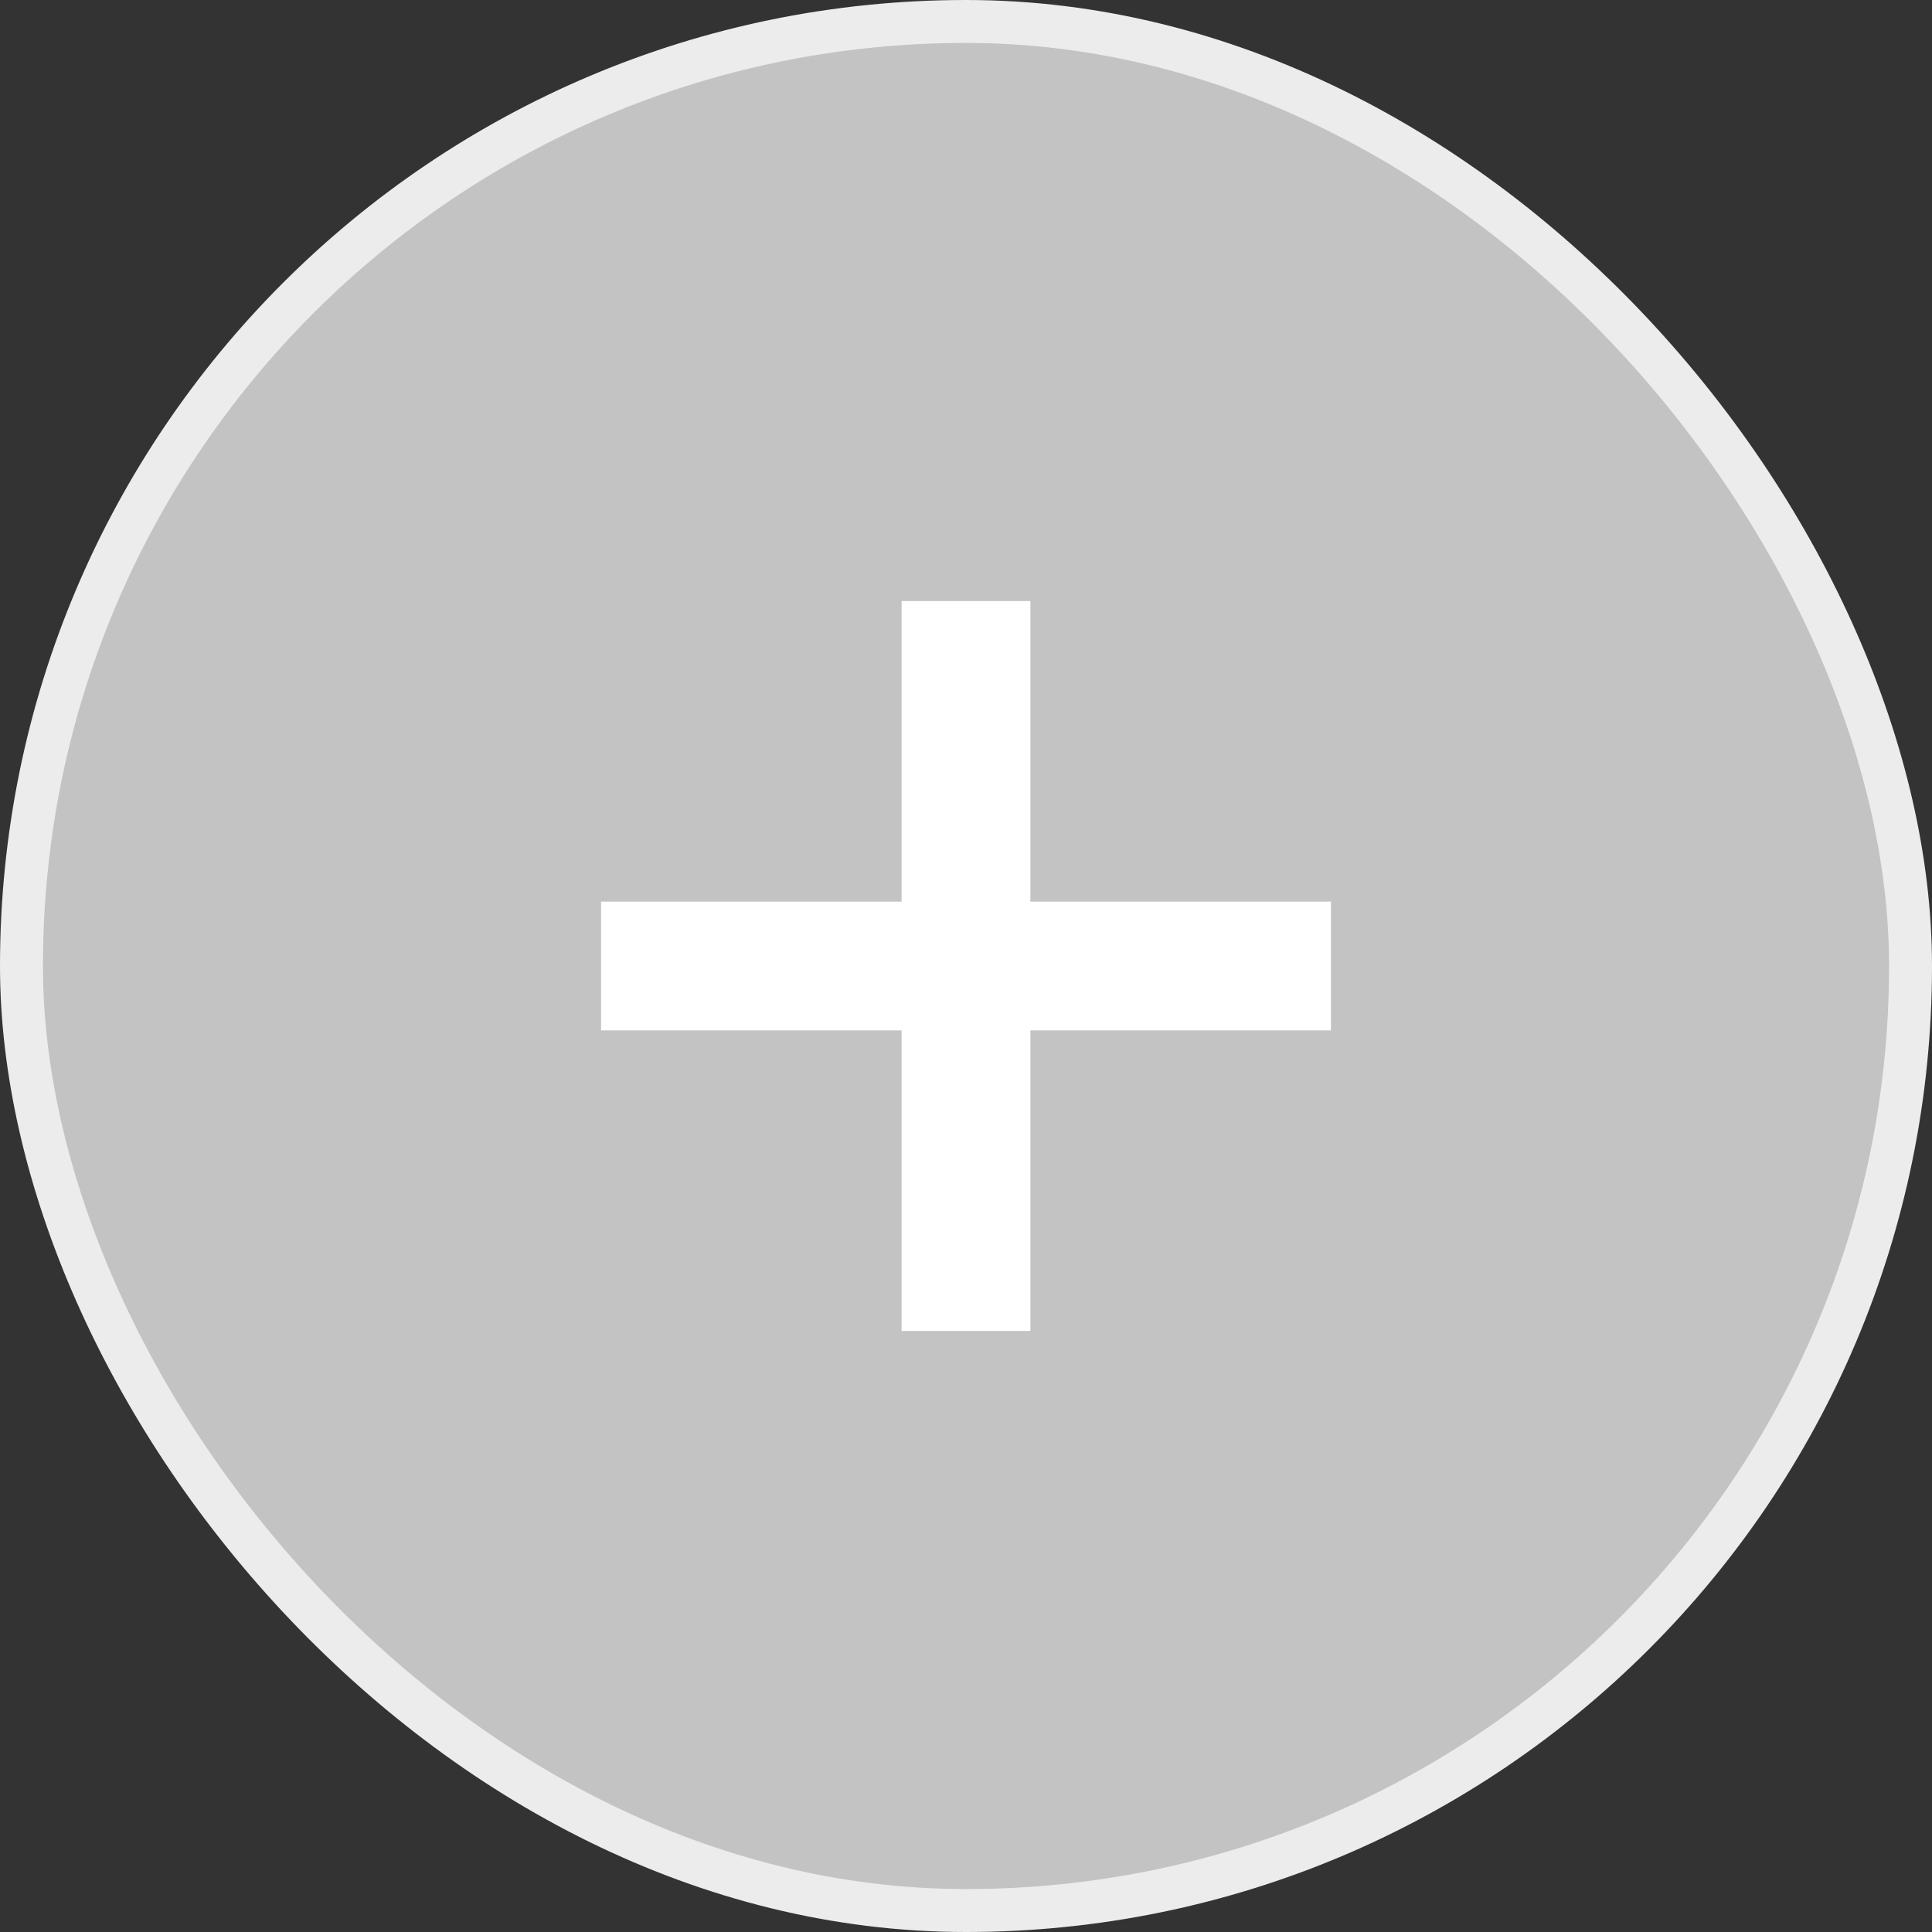 <svg width="45" height="45" viewBox="0 0 45 45" fill="none" xmlns="http://www.w3.org/2000/svg">
<rect x="0" y="0" width="45" height="45" fill="#333333" stroke="none"/>
<rect x="0.5" y="0.5" width="44" height="44" rx="22" fill="#C3C3C3" stroke="#ECECEC"/>
<path fill-rule="evenodd" clip-rule="evenodd" d="M24 14H21V21H14V24H21V31H24V24H31V21H24V14Z" fill="white"/>
</svg>
